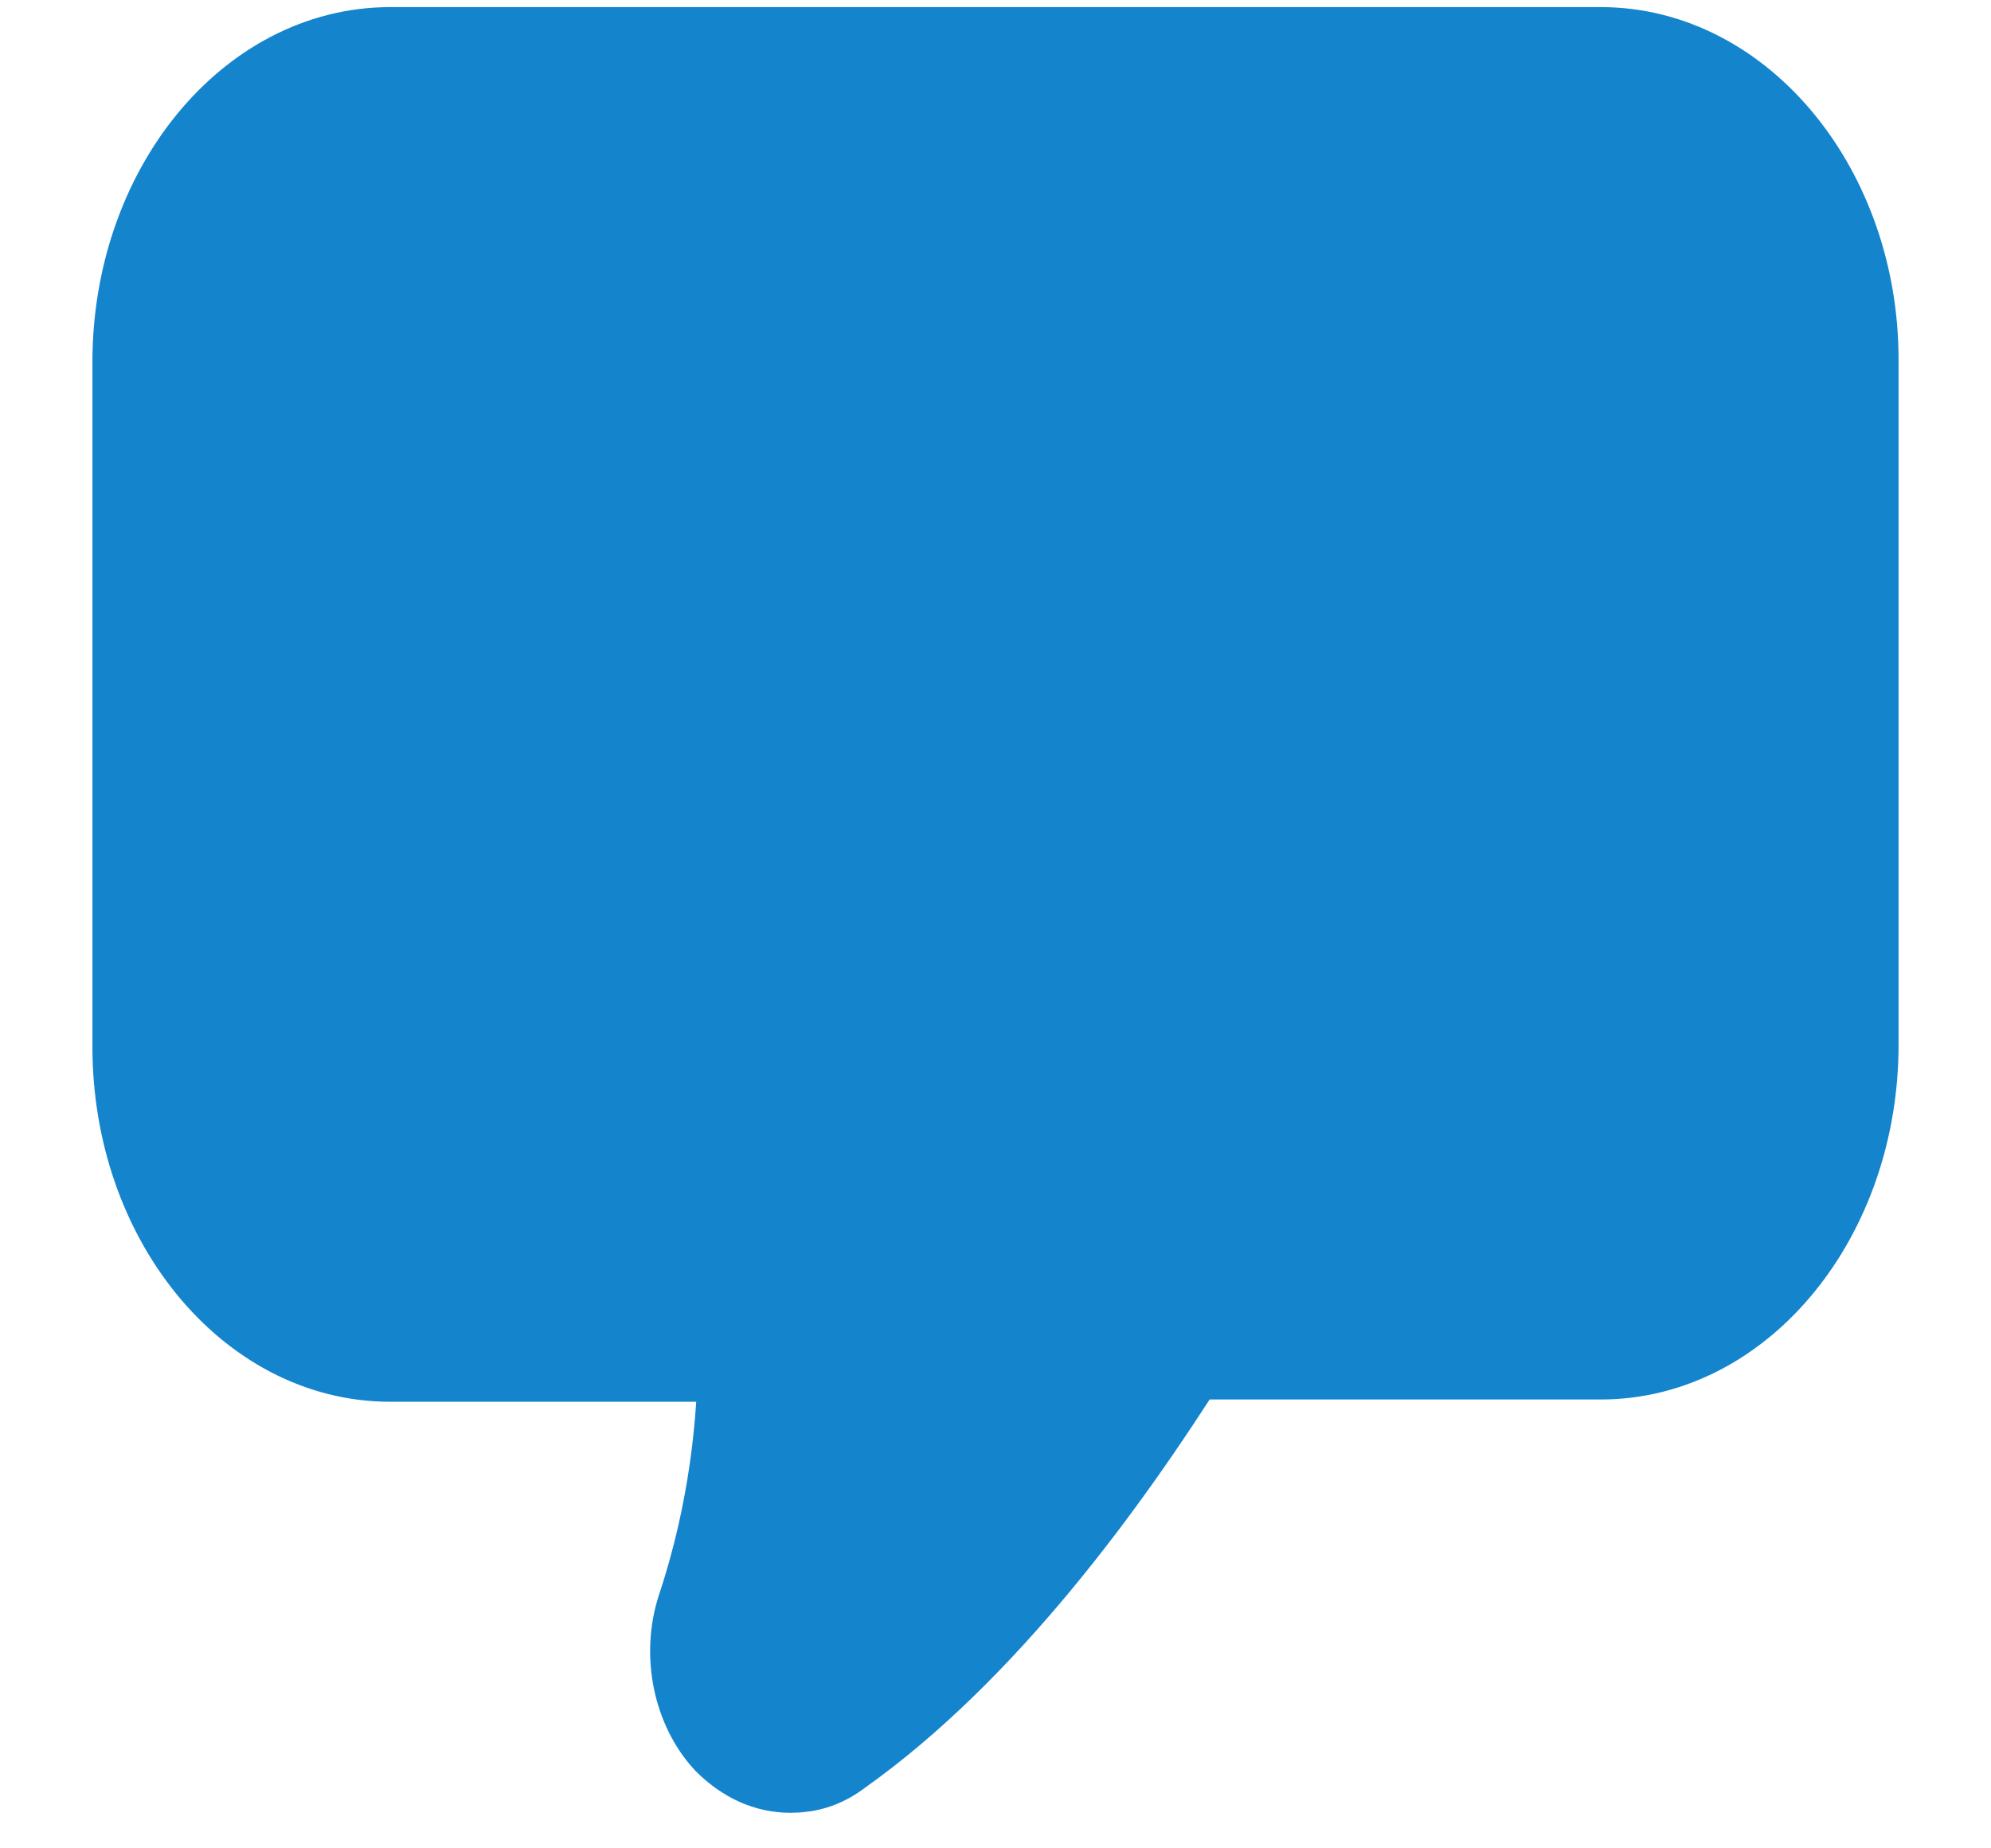 <svg width="14" height="13" viewBox="0 0 14 13" fill="none" xmlns="http://www.w3.org/2000/svg">
<path d="M11.257 0.4H2.743C1.783 0.4 1 1.364 1 2.545V7.364C1 8.545 1.783 9.509 2.743 9.509H5.257C5.257 9.991 5.194 10.643 4.966 11.327C4.865 11.638 4.941 11.996 5.143 12.213C5.27 12.338 5.408 12.4 5.56 12.4C5.674 12.4 5.775 12.369 5.876 12.291C6.886 11.576 7.745 10.395 8.314 9.493H11.257C12.217 9.493 13 8.529 13 7.348V2.529C13 1.364 12.217 0.4 11.257 0.4ZM12.482 7.364C12.482 8.187 11.939 8.871 11.257 8.871H8.187C8.099 8.871 8.023 8.918 7.973 8.996C7.543 9.711 6.659 11.032 5.623 11.747C5.56 11.794 5.51 11.747 5.484 11.732C5.459 11.716 5.421 11.654 5.446 11.56C5.75 10.612 5.787 9.742 5.762 9.167C5.762 8.996 5.636 8.856 5.497 8.856L2.743 8.856C2.074 8.856 1.518 8.188 1.518 7.348V2.529C1.518 1.706 2.061 1.022 2.743 1.022H11.257C11.926 1.022 12.482 1.69 12.482 2.529L12.482 7.364Z" fill="#1484CD"/>
<path d="M12.482 7.364C12.482 8.187 11.939 8.871 11.257 8.871H8.187C8.099 8.871 8.023 8.918 7.973 8.996C7.543 9.711 6.659 11.032 5.623 11.747C5.56 11.794 5.51 11.747 5.484 11.732C5.459 11.716 5.421 11.654 5.446 11.56C5.75 10.612 5.787 9.742 5.762 9.167C5.762 8.996 5.636 8.856 5.497 8.856L2.743 8.856C2.074 8.856 1.518 8.188 1.518 7.348V2.529C1.518 1.706 2.061 1.022 2.743 1.022H11.257C11.926 1.022 12.482 1.69 12.482 2.529L12.482 7.364Z" fill="#1484CD"/>
<path d="M11.257 0.4H2.743C1.783 0.4 1 1.364 1 2.545V7.364C1 8.545 1.783 9.509 2.743 9.509H5.257C5.257 9.991 5.194 10.643 4.966 11.327C4.865 11.638 4.941 11.996 5.143 12.213C5.27 12.338 5.408 12.4 5.56 12.4C5.674 12.4 5.775 12.369 5.876 12.291C6.886 11.576 7.745 10.395 8.314 9.493H11.257C12.217 9.493 13 8.529 13 7.348V2.529C13 1.364 12.217 0.4 11.257 0.4ZM12.482 7.364C12.482 8.187 11.939 8.871 11.257 8.871H8.187C8.099 8.871 8.023 8.918 7.973 8.996C7.543 9.711 6.659 11.032 5.623 11.747C5.56 11.794 5.51 11.747 5.484 11.732C5.459 11.716 5.421 11.654 5.446 11.56C5.75 10.612 5.787 9.742 5.762 9.167C5.762 8.996 5.636 8.856 5.497 8.856L2.743 8.856C2.074 8.856 1.518 8.188 1.518 7.348V2.529C1.518 1.706 2.061 1.022 2.743 1.022H11.257C11.926 1.022 12.482 1.69 12.482 2.529L12.482 7.364Z" stroke="#1484CD" stroke-width="0.7"/>
<path d="M12.482 7.364C12.482 8.187 11.939 8.871 11.257 8.871H8.187C8.099 8.871 8.023 8.918 7.973 8.996C7.543 9.711 6.659 11.032 5.623 11.747C5.56 11.794 5.51 11.747 5.484 11.732C5.459 11.716 5.421 11.654 5.446 11.56C5.75 10.612 5.787 9.742 5.762 9.167C5.762 8.996 5.636 8.856 5.497 8.856L2.743 8.856C2.074 8.856 1.518 8.188 1.518 7.348V2.529C1.518 1.706 2.061 1.022 2.743 1.022H11.257C11.926 1.022 12.482 1.69 12.482 2.529L12.482 7.364Z" stroke="#1484CD" stroke-width="0.7"/>
</svg>
